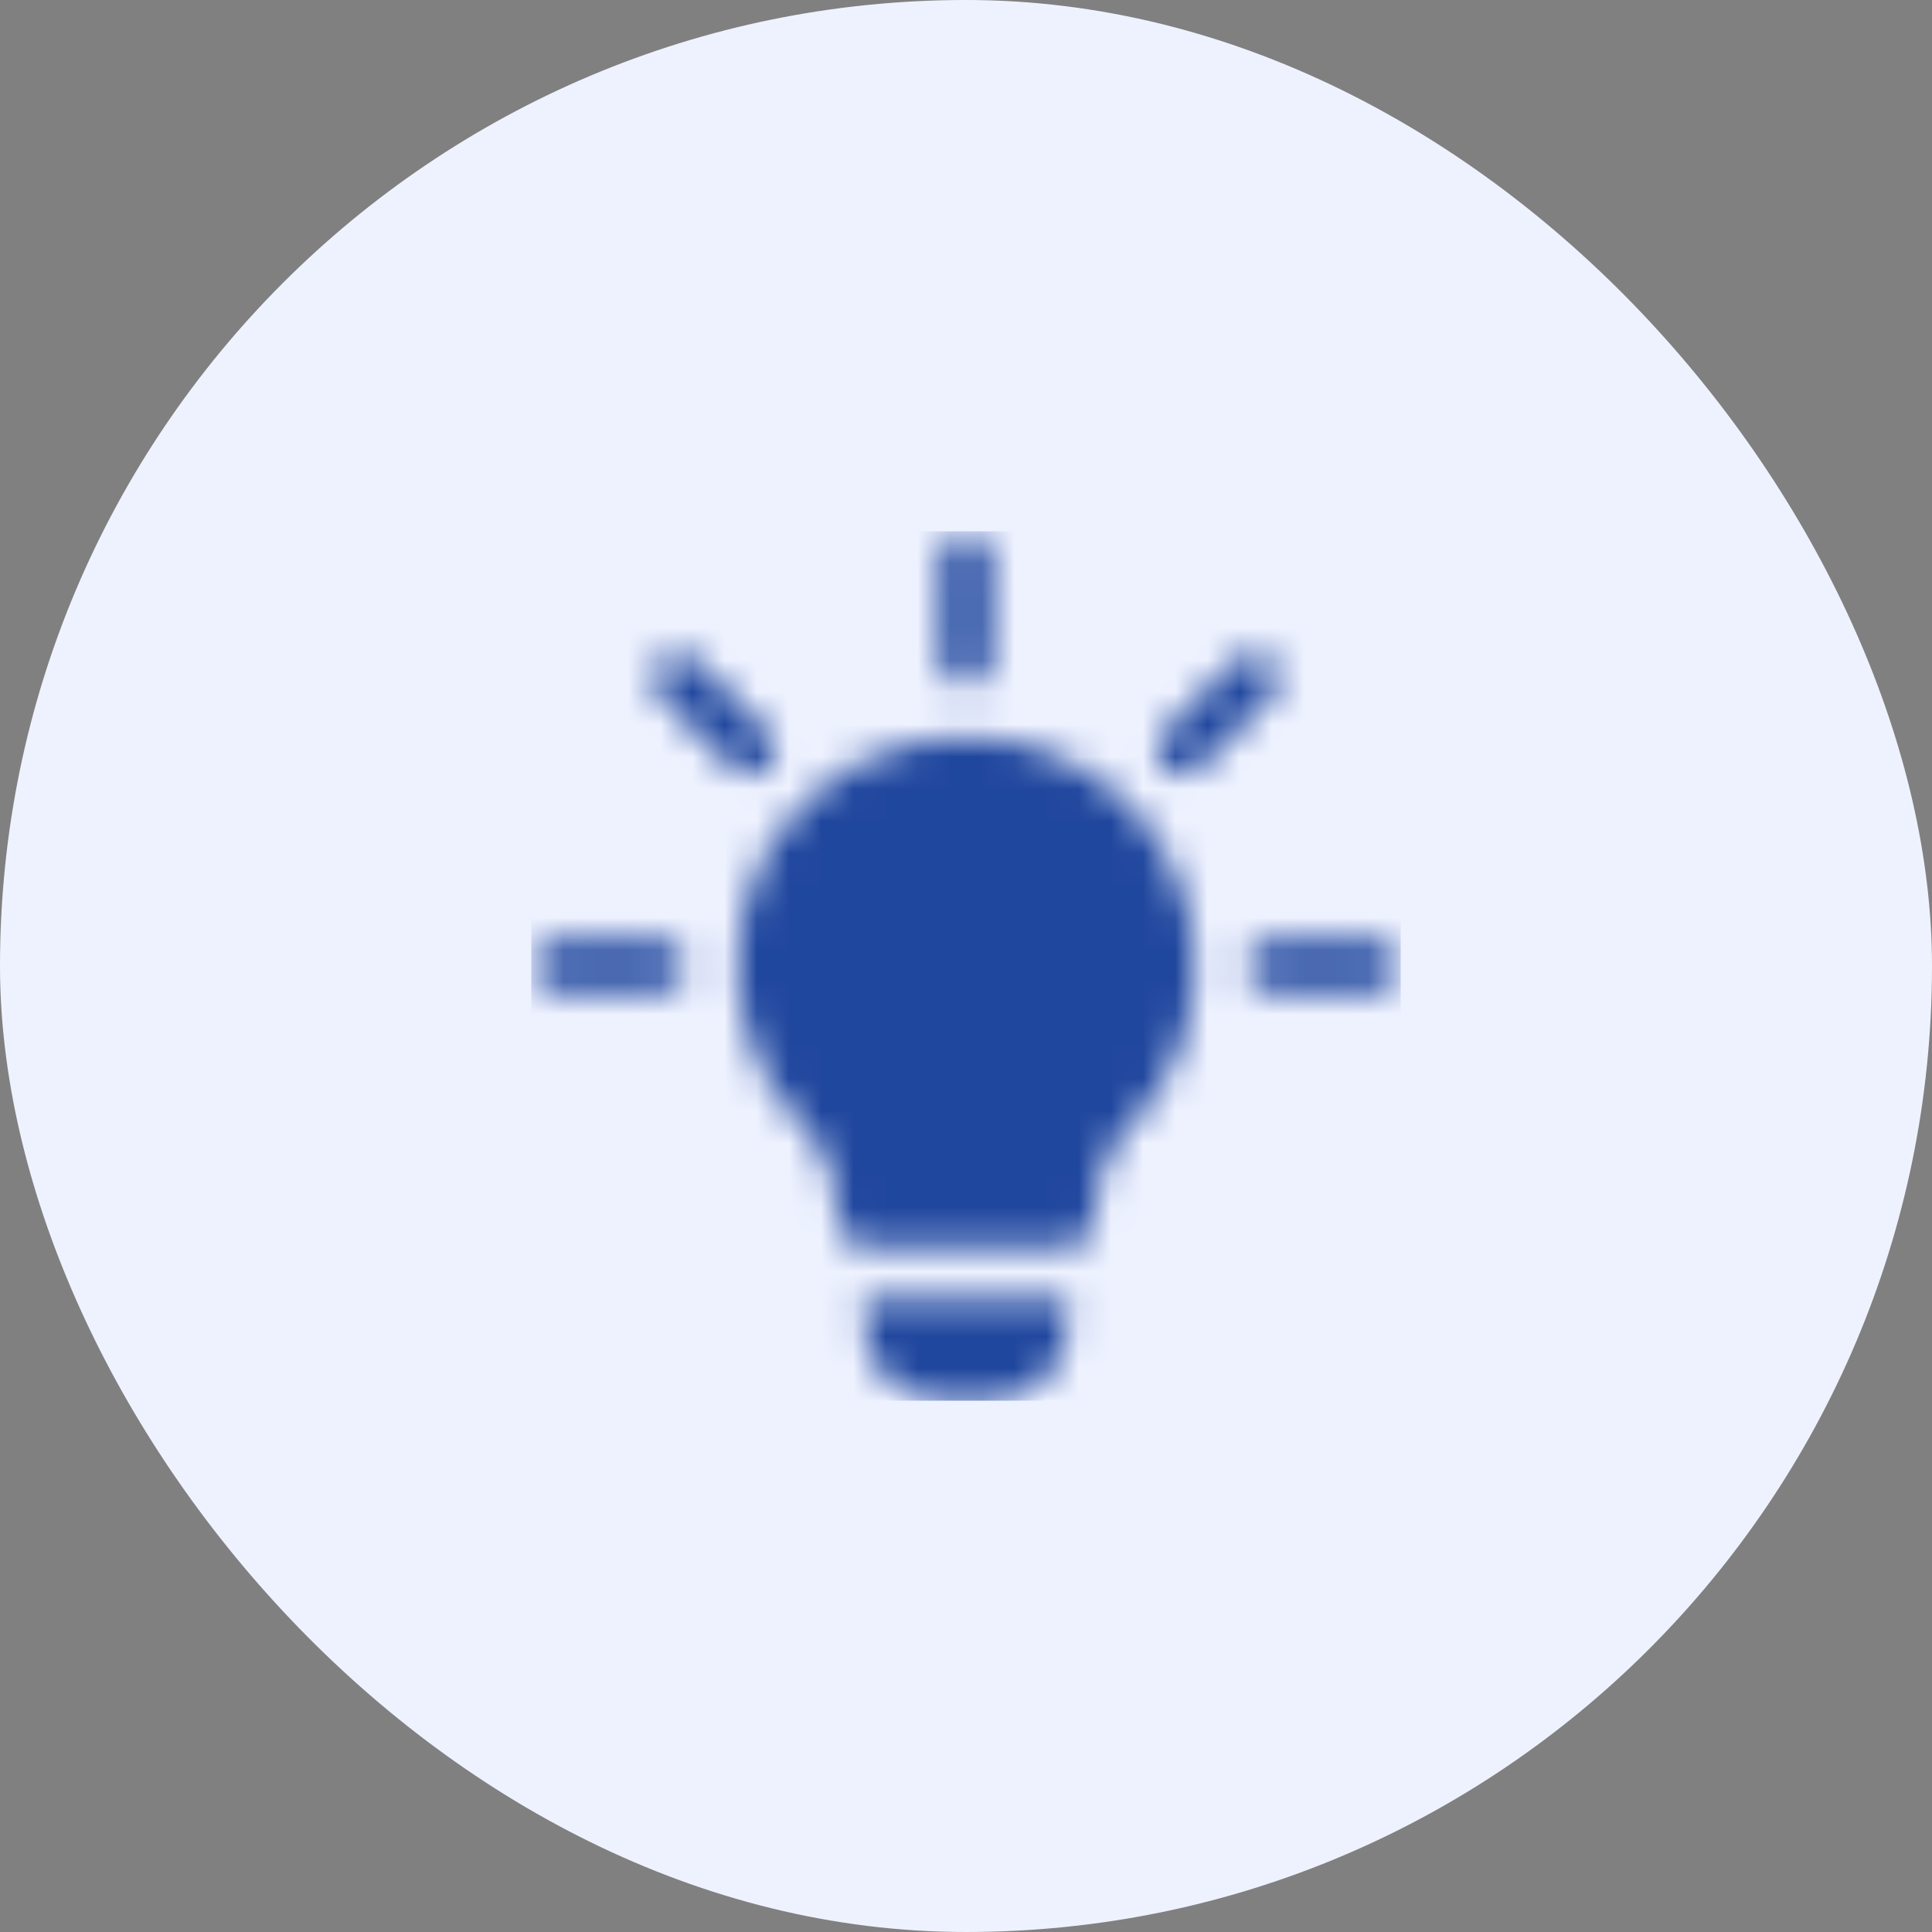 <svg width="60" height="60" viewBox="0 0 60 60" fill="none" xmlns="http://www.w3.org/2000/svg">
<rect x="0" y="0" width="60" height="60" fill="#808080" stroke="none"/>
<rect width="60" height="60" rx="30" fill="#EEF2FF"/>
<mask id="mask0_248_5942" style="mask-type:alpha" maskUnits="userSpaceOnUse" x="16" y="16" width="28" height="28">
<g clip-path="url(#clip0_248_5942)">
<g clip-path="url(#clip1_248_5942)">
<path d="M23.847 22.729L21.61 20.491C21.301 20.183 20.801 20.183 20.491 20.491C20.183 20.801 20.183 21.302 20.491 21.61L22.729 23.848C23.037 24.156 23.539 24.156 23.847 23.848C24.156 23.539 24.156 23.038 23.847 22.729Z" fill="black"/>
<path d="M20.508 29.209H17.291C16.854 29.209 16.5 29.563 16.5 30C16.5 30.438 16.854 30.791 17.291 30.791H20.508C20.945 30.791 21.299 30.438 21.299 30C21.299 29.563 20.945 29.209 20.508 29.209Z" fill="black"/>
<path d="M42.709 29.209H39.492C39.055 29.209 38.701 29.563 38.701 30C38.701 30.438 39.055 30.791 39.492 30.791H42.709C43.146 30.791 43.5 30.438 43.5 30C43.5 29.563 43.146 29.209 42.709 29.209Z" fill="black"/>
<path d="M39.507 20.491C39.198 20.183 38.697 20.183 38.388 20.491L36.151 22.729C35.842 23.038 35.842 23.539 36.151 23.848C36.46 24.156 36.961 24.156 37.269 23.848L39.507 21.61C39.815 21.302 39.815 20.801 39.507 20.491Z" fill="black"/>
<path d="M30 16.5C29.563 16.5 29.209 16.854 29.209 17.291V20.508C29.209 20.945 29.563 21.299 30 21.299C30.438 21.299 30.791 20.945 30.791 20.508V17.291C30.791 16.854 30.438 16.5 30 16.5Z" fill="black"/>
<path d="M34.43 24.416C32.706 23.056 30.475 22.565 28.291 23.087C25.76 23.673 23.719 25.682 23.103 28.197C22.485 30.728 23.197 33.291 25.017 35.079C25.666 35.728 26.045 36.746 26.045 37.79V37.963C26.045 38.407 26.393 38.754 26.836 38.754H33.165C33.608 38.754 33.955 38.407 33.955 37.963V37.79C33.955 36.761 34.351 35.712 35.047 35.032C36.376 33.687 37.119 31.899 37.119 30.001C37.119 27.818 36.138 25.776 34.43 24.416Z" fill="black"/>
<path d="M26.835 40.336V41.127C26.835 42.435 27.9 43.5 29.209 43.5H30.791C32.099 43.5 33.163 42.435 33.163 41.127V40.336H26.835Z" fill="black"/>
</g>
</g>
</mask>
<g mask="url(#mask0_248_5942)">
<rect x="16.5" y="16.5" width="27" height="27" fill="#20479E"/>
</g>
<defs>
<clipPath id="clip0_248_5942">
<rect width="27" height="27" fill="white" transform="translate(16.5 16.5)"/>
</clipPath>
<clipPath id="clip1_248_5942">
<rect width="27" height="27" fill="white" transform="translate(16.5 16.5)"/>
</clipPath>
</defs>
</svg>
